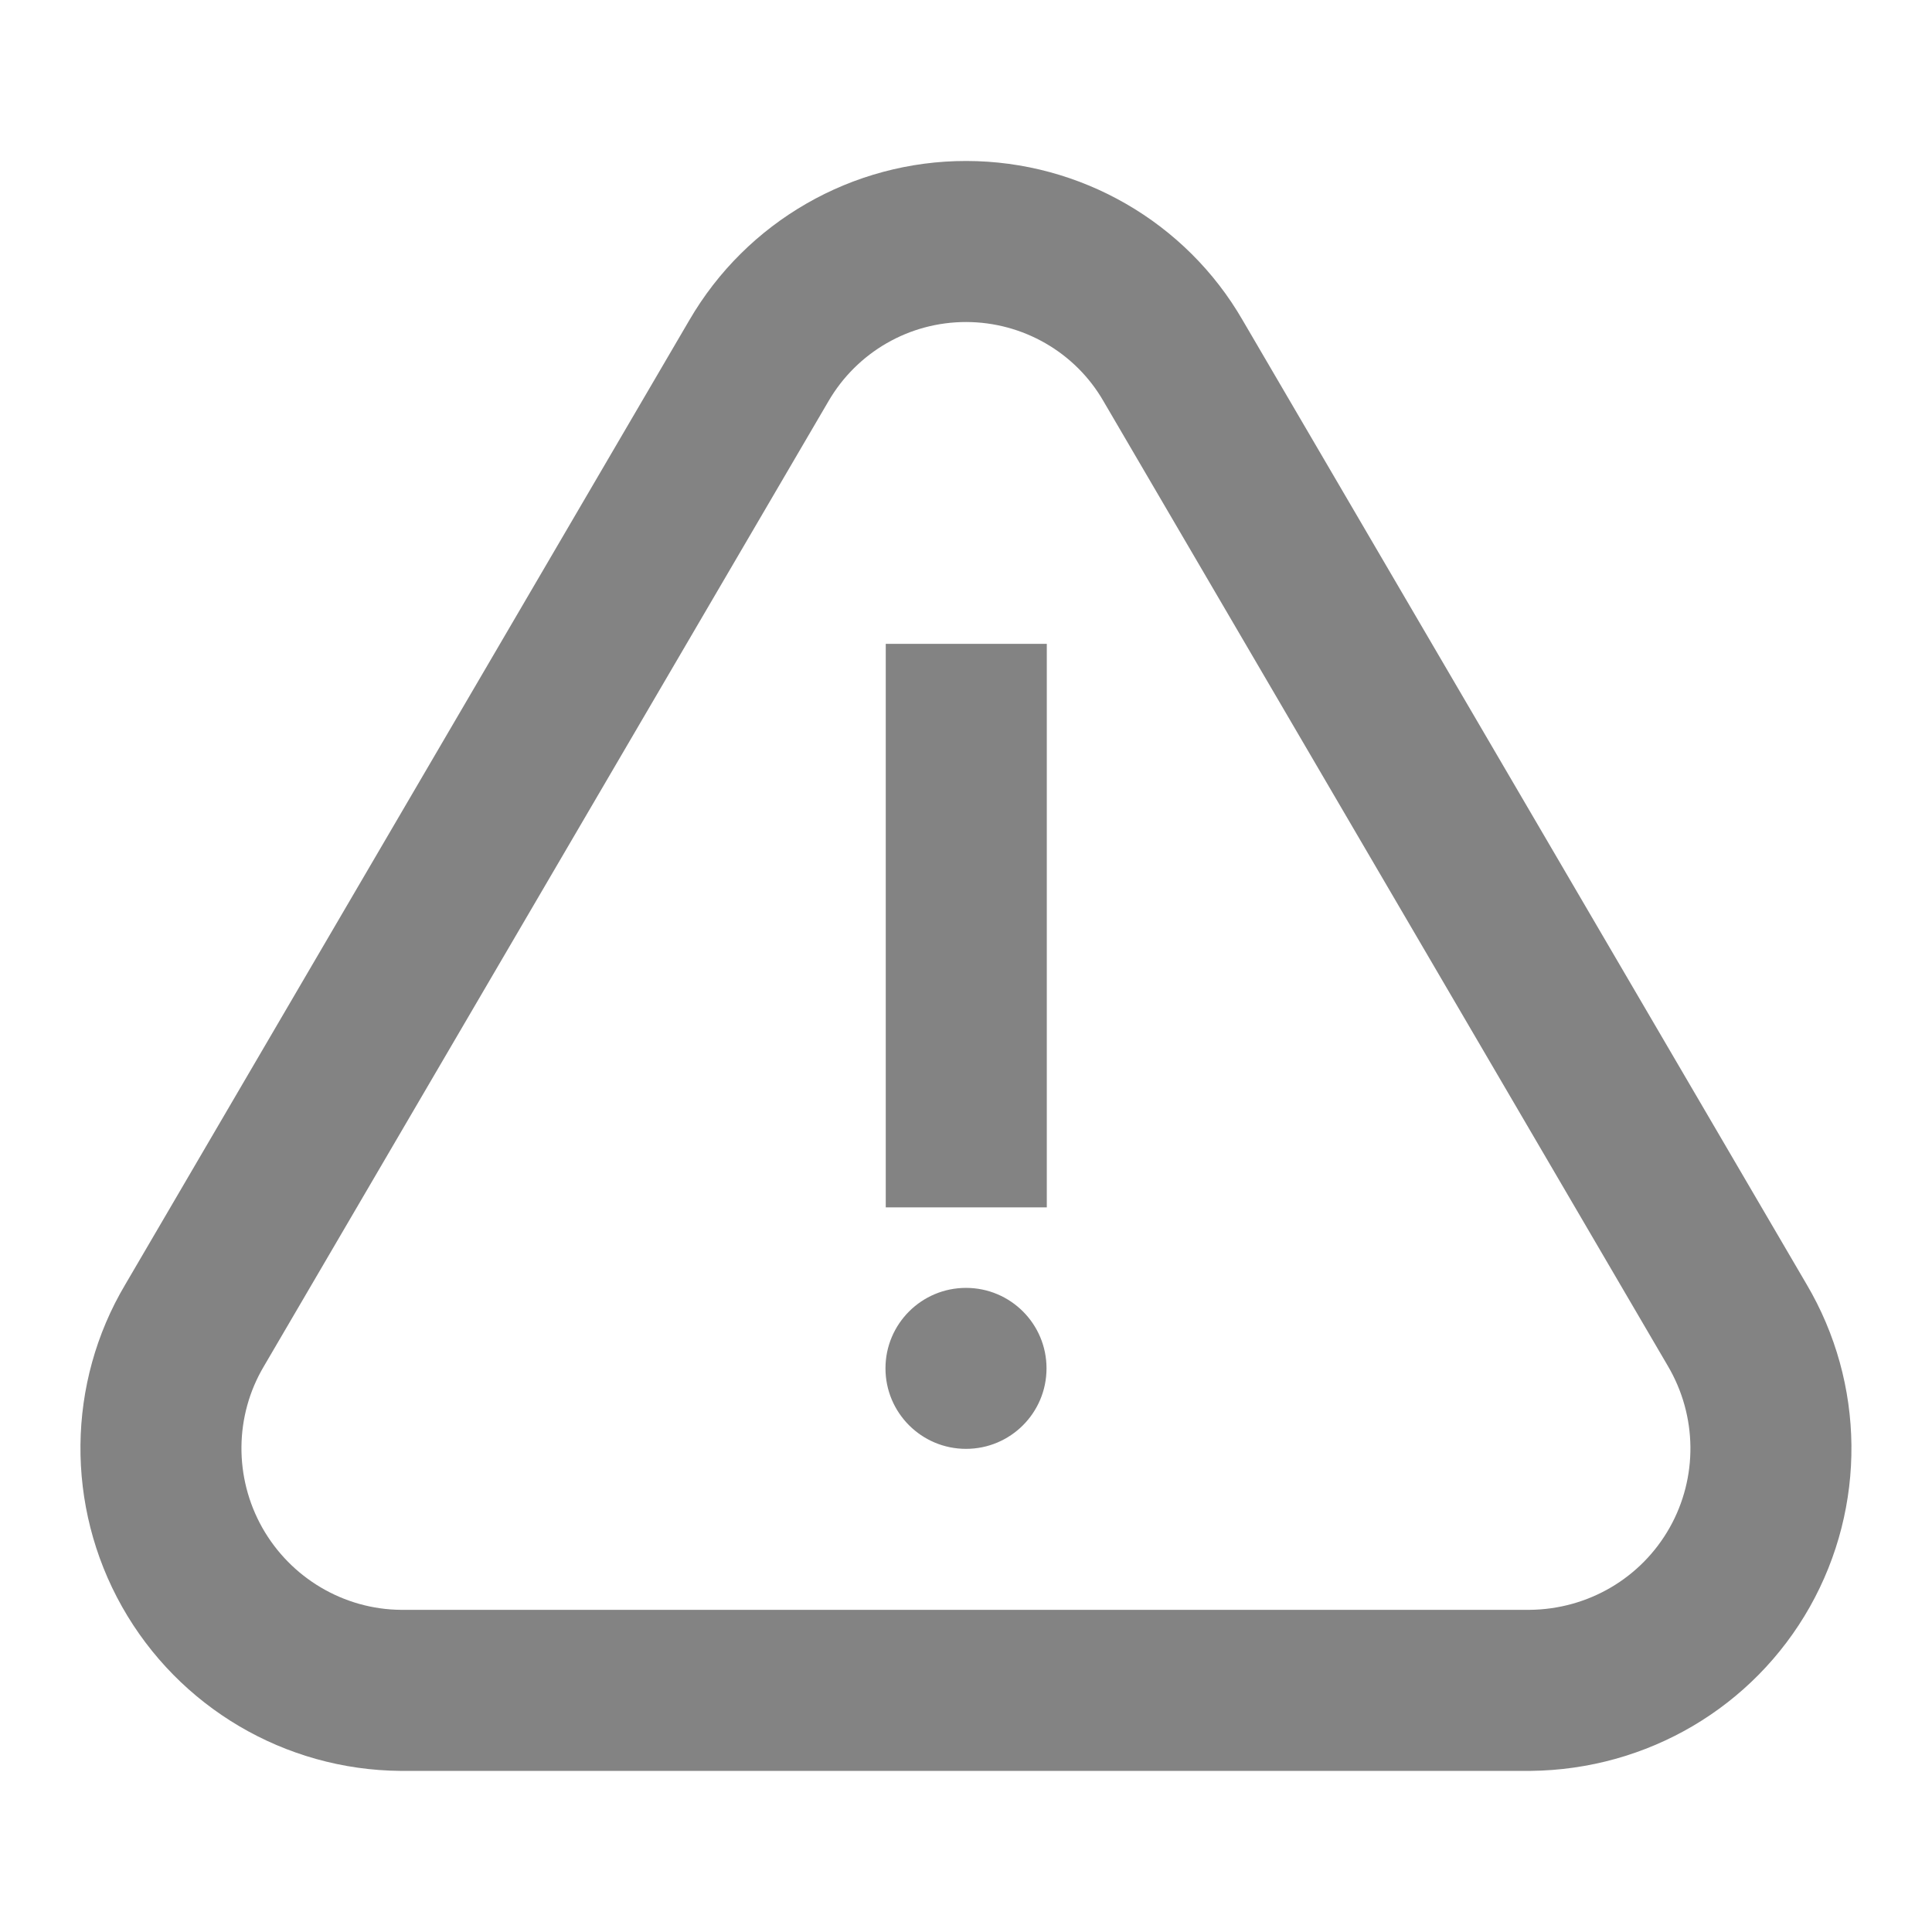 <svg width="28" height="28" viewBox="0 0 28 28" fill="none" xmlns="http://www.w3.org/2000/svg">
<path fill-rule="evenodd" clip-rule="evenodd" d="M26.182 18.612L18.009 4.64C17.188 3.218 15.659 2.335 14.005 2.333C12.351 2.331 10.821 3.211 9.99 4.641L1.815 18.617C0.967 20.043 0.948 21.829 1.769 23.286C2.591 24.744 4.129 25.651 5.803 25.665L22.181 25.665C23.872 25.648 25.408 24.744 26.23 23.287C27.05 21.832 27.032 20.05 26.182 18.612ZM3.824 19.802L12.006 5.816C12.421 5.102 13.181 4.666 14.002 4.667C14.824 4.668 15.584 5.106 15.991 5.812L24.171 19.795C24.599 20.52 24.608 21.412 24.198 22.14C23.786 22.87 23.017 23.323 22.169 23.331L5.813 23.331C4.984 23.325 4.213 22.87 3.801 22.14C3.39 21.41 3.4 20.516 3.824 19.802ZM14 20.998C14.645 20.998 15.167 20.476 15.167 19.831C15.167 19.187 14.645 18.665 14 18.665C13.356 18.665 12.833 19.187 12.833 19.831C12.833 20.476 13.356 20.998 14 20.998ZM15.171 9.331H12.837V17.498H15.171V9.331Z" fill="#838383"/>
</svg>
